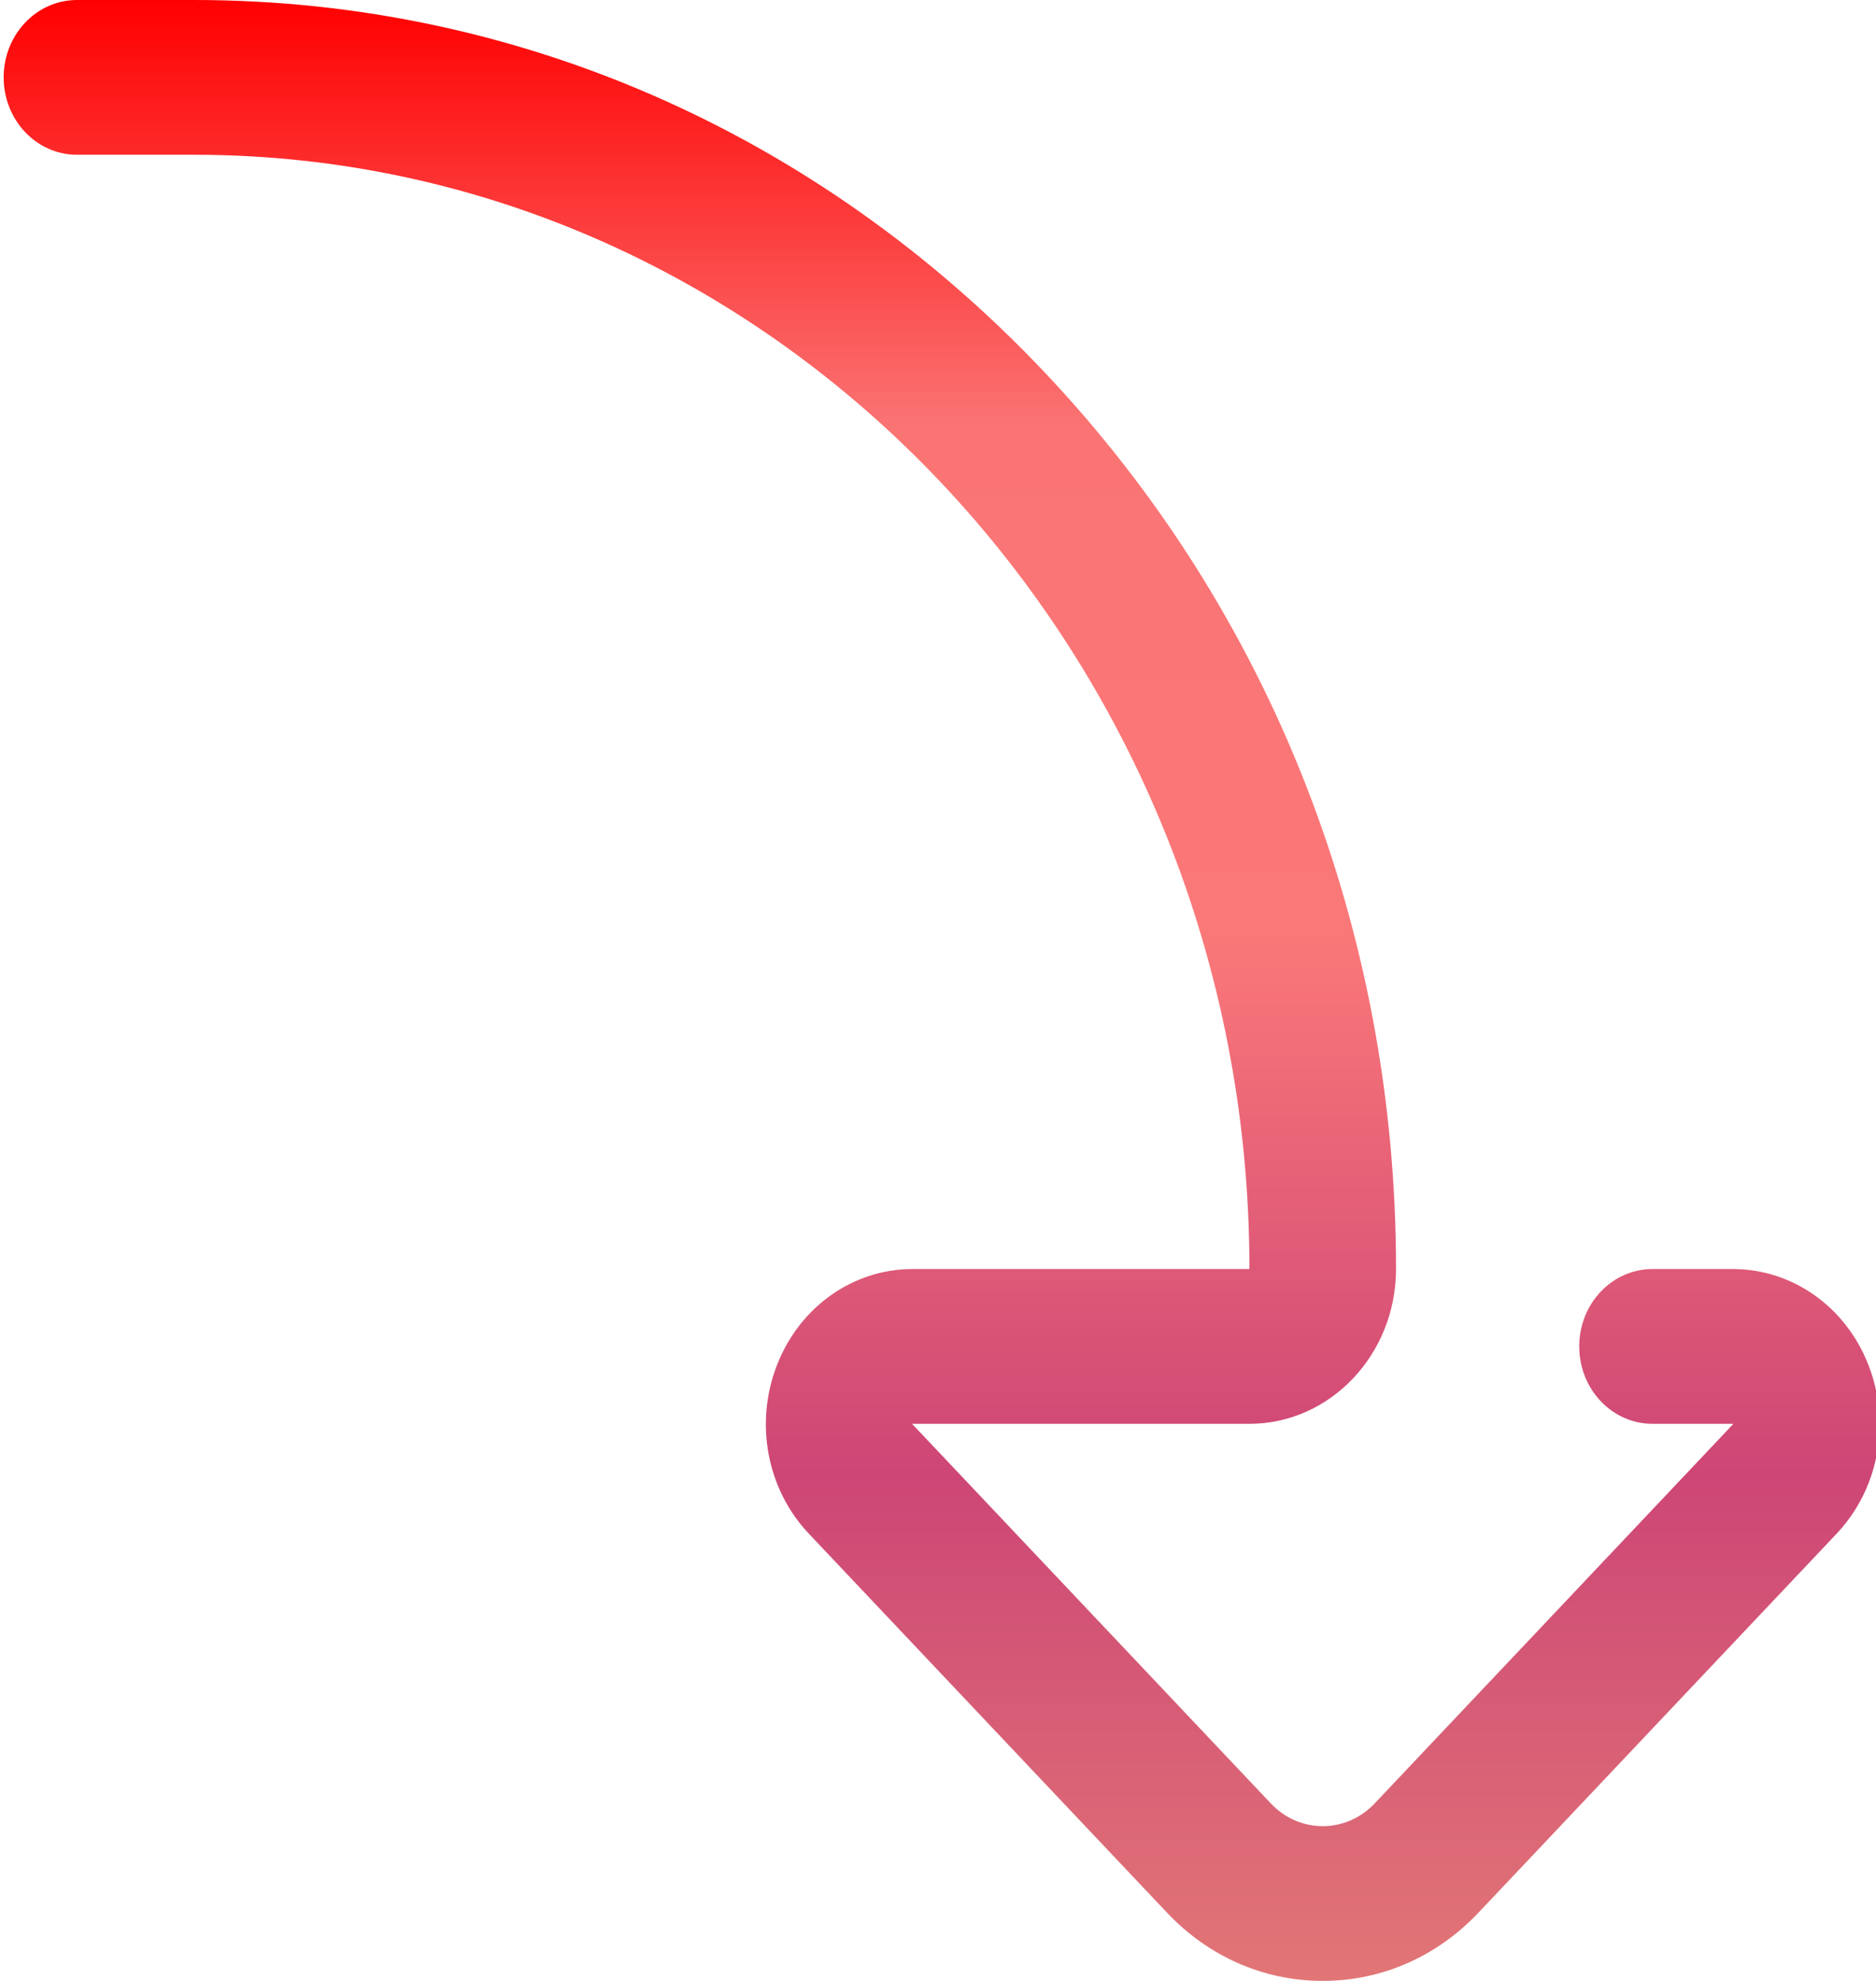 <svg width="324" height="342" viewBox="0 0 324 342" fill="none" xmlns="http://www.w3.org/2000/svg">
<g clip-path="url(#clip0)">
<path d="M324.623 245.899C324.623 252.844 322.052 259.657 317.197 264.79L255.337 330.224C248.159 337.817 238.61 342 228.448 342C218.286 342 208.734 337.817 201.556 330.224L139.696 264.79C132.423 257.1 130.275 245.643 134.221 235.602C138.161 225.575 147.346 219.096 157.62 219.096H215.789C215.789 113.02 134.03 26.719 33.537 26.719H13.289C6.298 26.719 0.633 20.738 0.633 13.359C0.633 5.98 6.298 0 13.289 0H33.537C88.979 0 141.105 22.789 180.31 64.172C219.512 105.555 241.104 160.573 241.104 219.096C241.104 233.831 229.748 245.818 215.792 245.818H157.62C157.617 245.818 157.615 245.818 157.612 245.818C157.602 245.839 157.593 245.865 157.585 245.888C157.595 245.896 157.602 245.906 157.612 245.917L219.475 311.352C221.87 313.885 225.056 315.281 228.448 315.281C231.839 315.281 235.026 313.885 237.421 311.352L299.281 245.917L299.308 245.888C299.301 245.865 299.293 245.839 299.283 245.818C299.281 245.818 299.278 245.818 299.273 245.818H285.401C278.41 245.818 272.745 239.835 272.745 232.456C272.745 225.079 278.41 219.096 285.401 219.096H299.273C309.547 219.096 318.732 225.575 322.673 235.602C323.985 238.94 324.623 242.436 324.623 245.899Z" fill="url(#paint0_linear)"/>
</g>
<defs>
<linearGradient id="paint0_linear" x1="162.628" y1="342" x2="162.628" y2="-0" gradientUnits="userSpaceOnUse">
<stop stop-color="#E27676"/>
<stop offset="0.256" stop-color="#CD4676"/>
<stop offset="0.529" stop-color="#FB7878"/>
<stop offset="0.784" stop-color="#FA7474"/>
<stop offset="1" stop-color="#FF0000"/>
</linearGradient>
<clipPath id="clip0">
<rect width="342" height="324" fill="white" transform="translate(0 342) rotate(-90)"/>
</clipPath>
</defs>
</svg>
